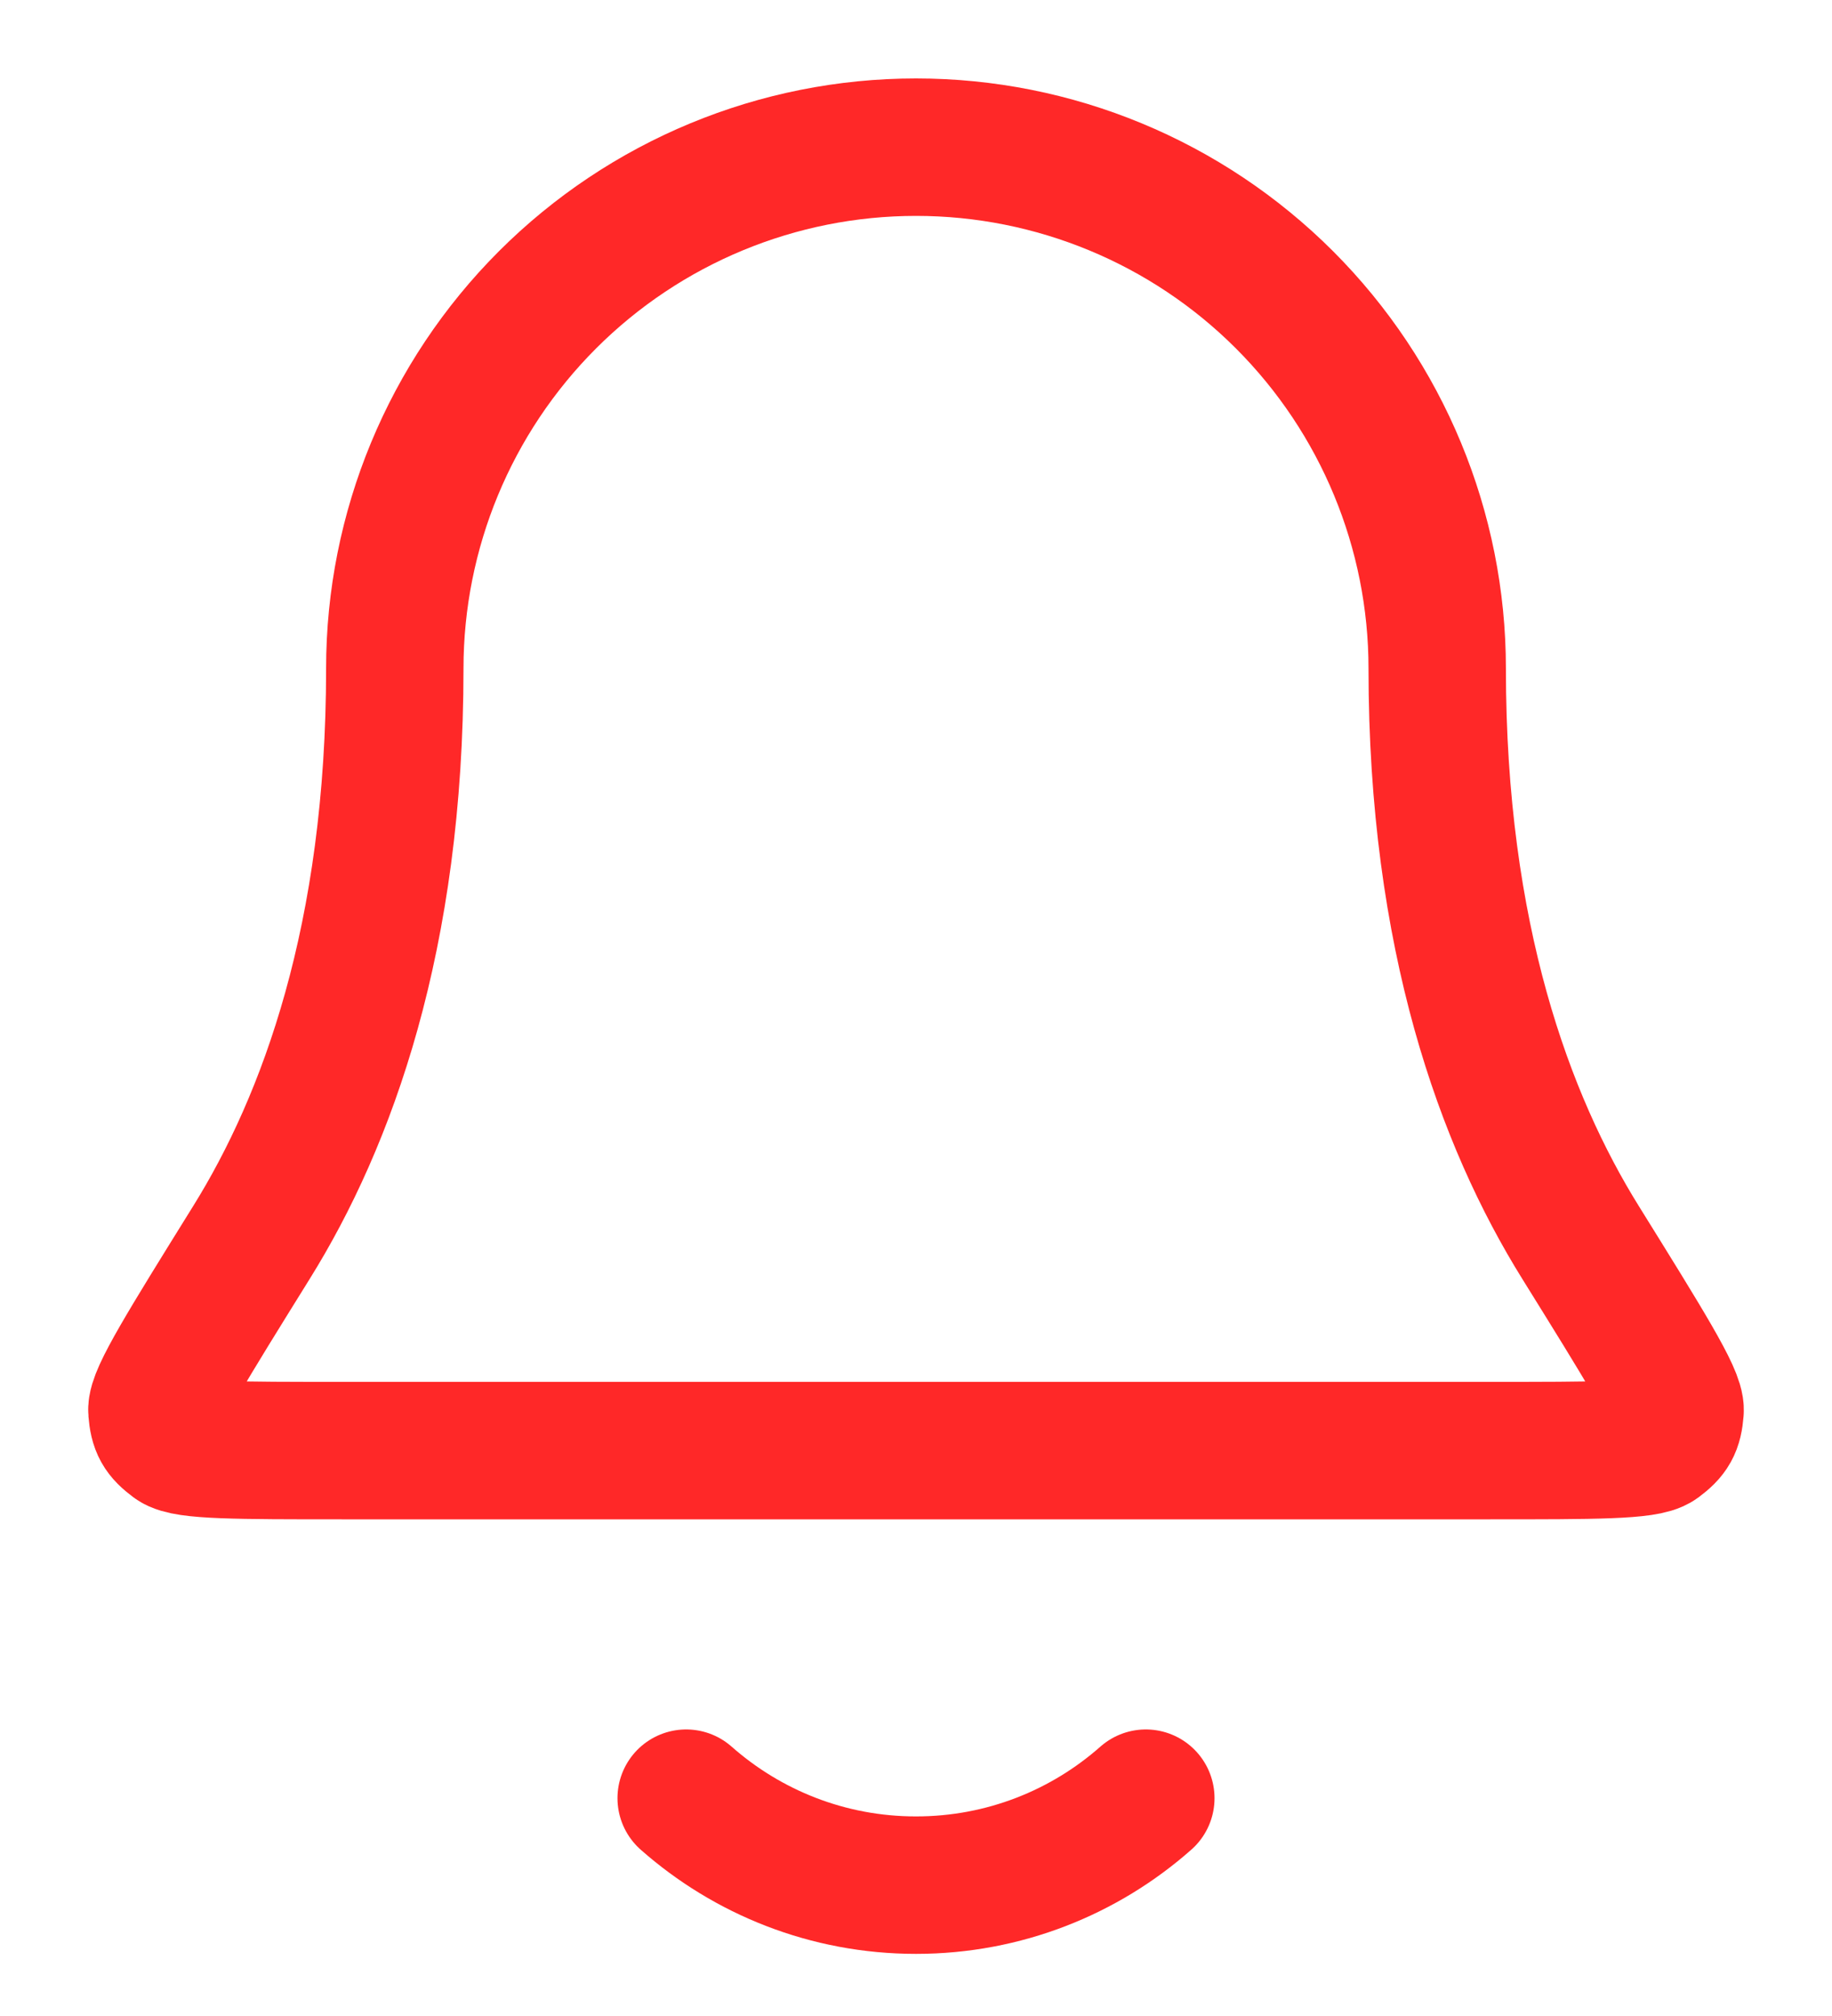 <svg width="20" height="22" viewBox="0 0 20 22" fill="none" xmlns="http://www.w3.org/2000/svg">
<path d="M7.491 19.623C8.16 20.213 9.038 20.572 10 20.572C10.962 20.572 11.841 20.213 12.509 19.623M15.69 7.295C15.69 5.786 15.09 4.339 14.023 3.272C12.956 2.205 11.509 1.606 10 1.606C8.491 1.606 7.044 2.205 5.977 3.272C4.91 4.339 4.31 5.786 4.31 7.295C4.31 10.226 3.571 12.232 2.745 13.559C2.049 14.679 1.7 15.239 1.713 15.395C1.727 15.568 1.764 15.633 1.903 15.737C2.029 15.83 2.596 15.83 3.731 15.83H16.269C17.404 15.83 17.971 15.83 18.097 15.737C18.236 15.633 18.273 15.568 18.287 15.395C18.3 15.239 17.951 14.679 17.255 13.559C16.429 12.232 15.69 10.226 15.69 7.295Z" stroke="#FF2828" stroke-width="1.5" stroke-linecap="round" stroke-linejoin="round"/>
</svg>

